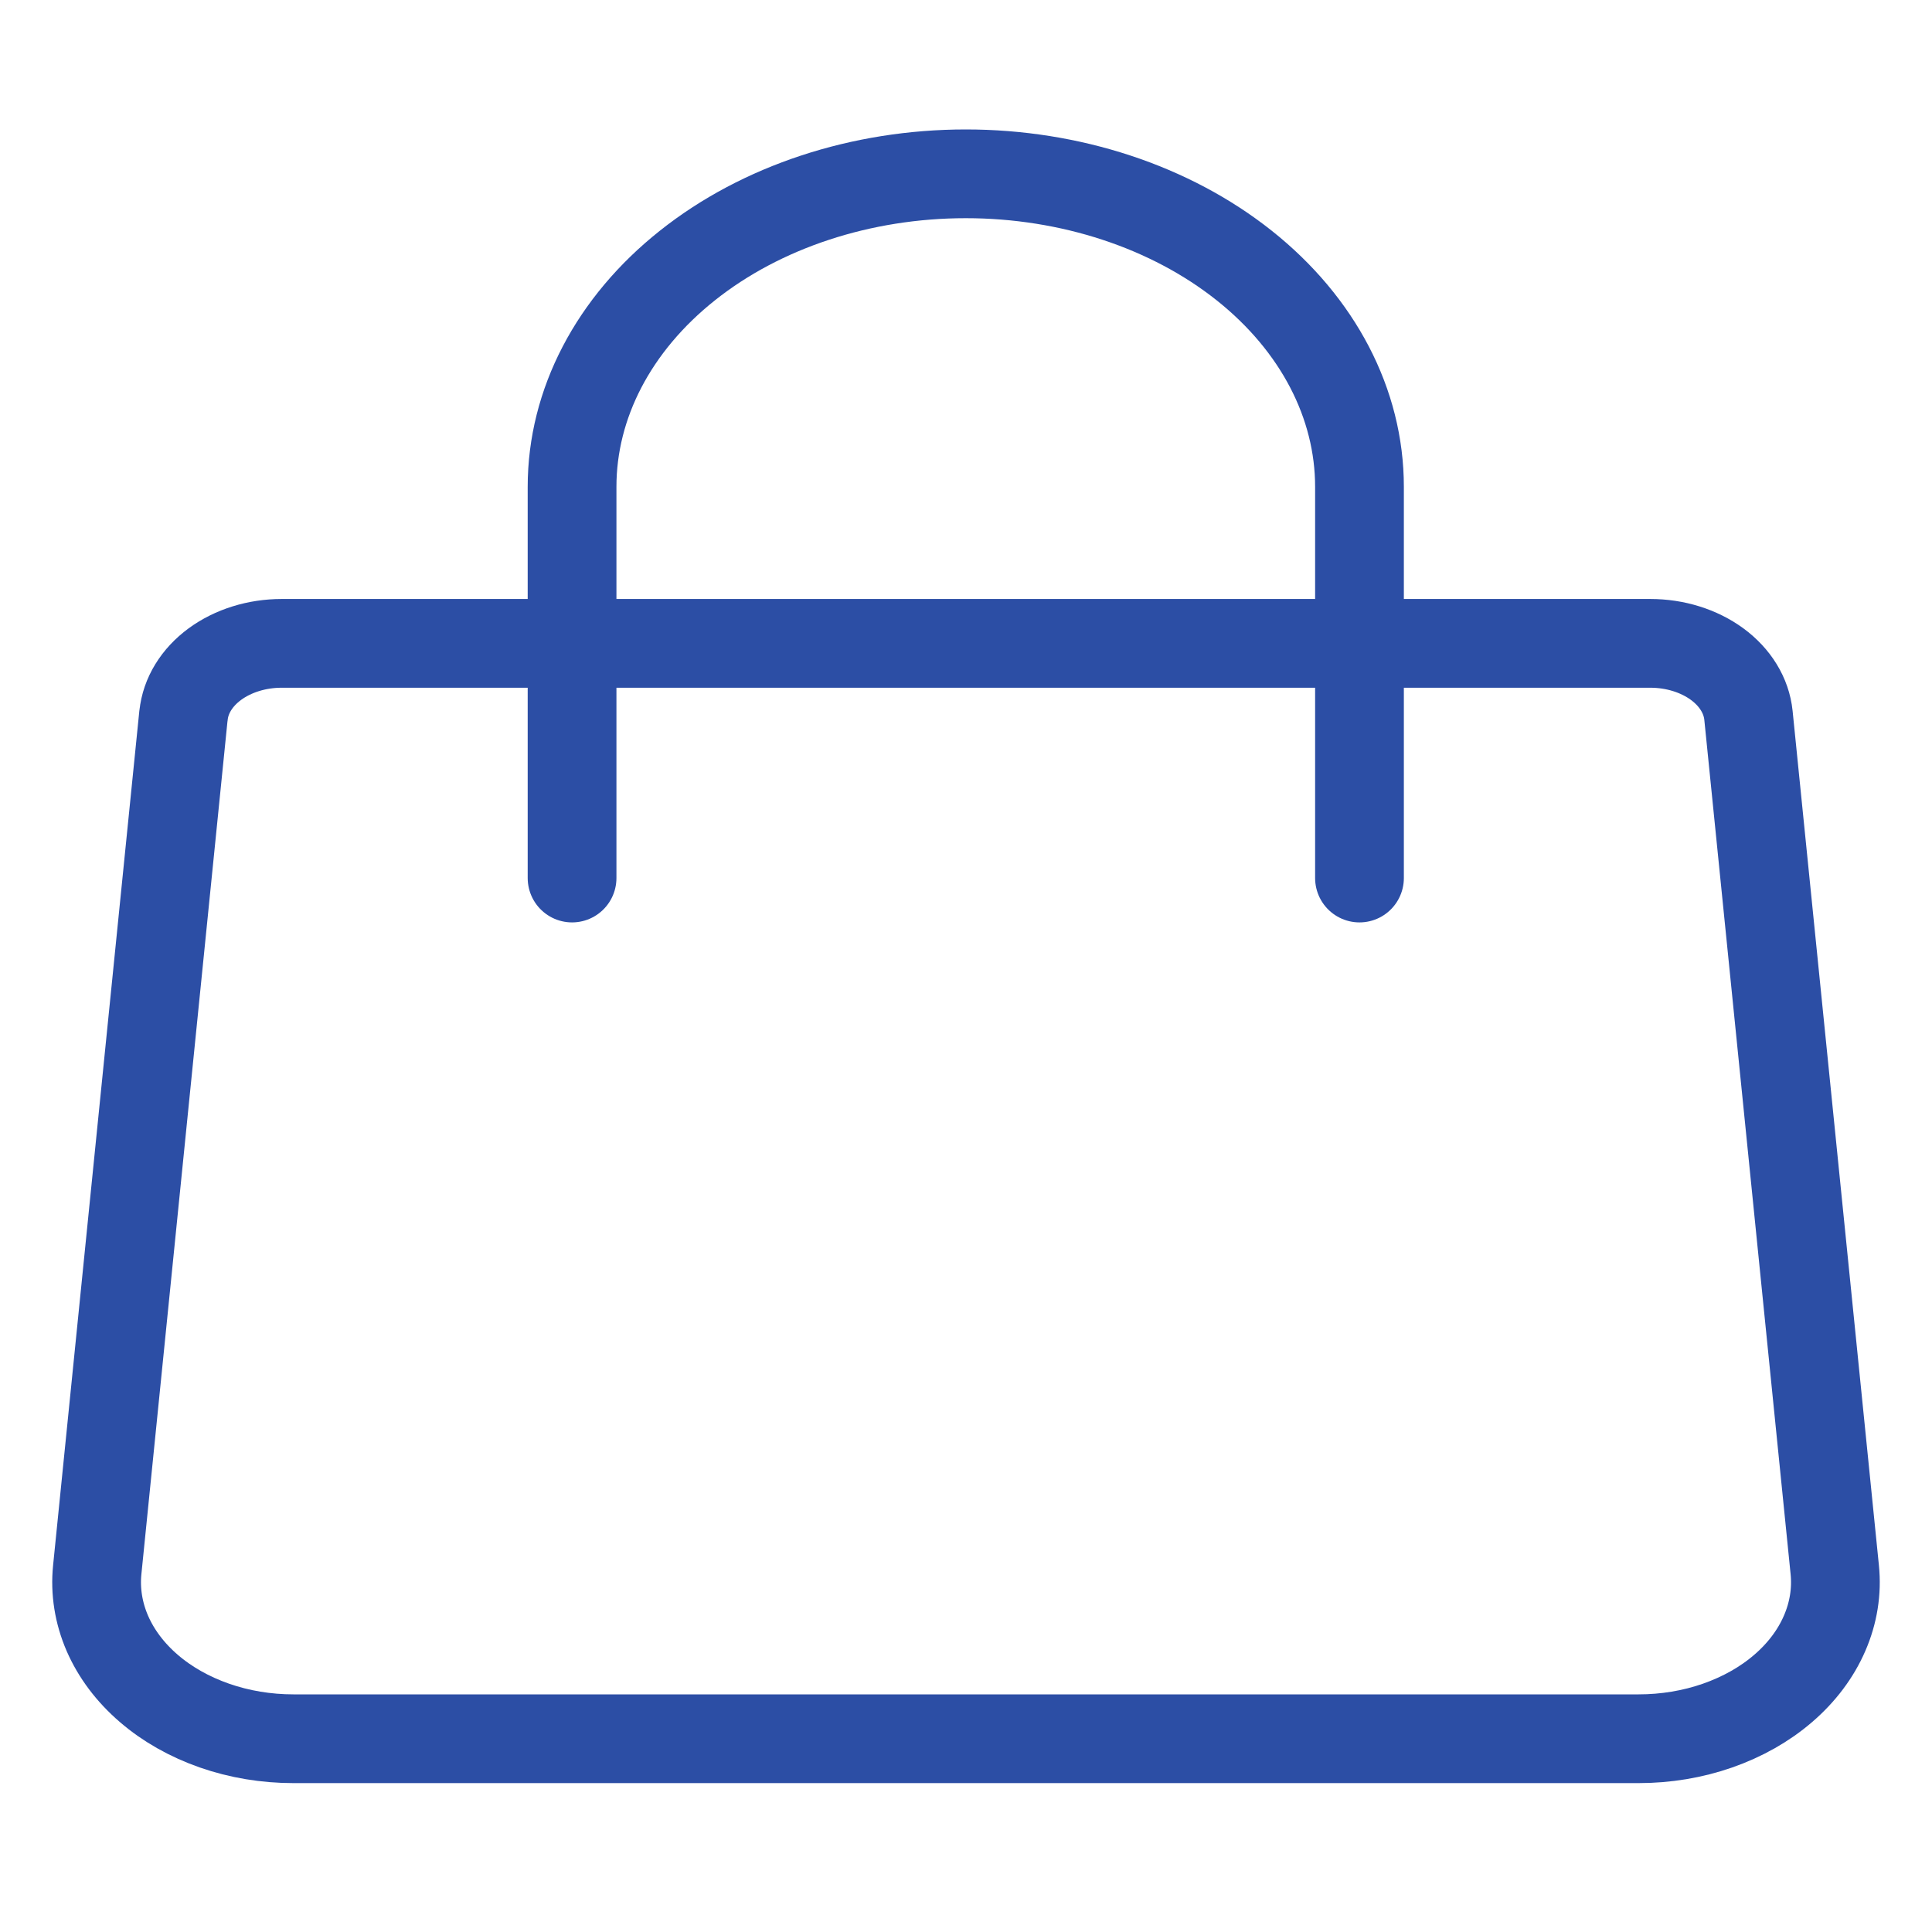 	<svg
			width='30'
			height='30'
			viewBox='0 0 30 30'
			fill='none'
			xmlns='http://www.w3.org/2000/svg'
		>
			<path
				d='M2.85 11.108C2.881 10.803 3.055 10.519 3.337 10.312C3.62 10.105 3.99 9.99 4.374 9.99H25.626C26.01 9.99 26.38 10.105 26.663 10.312C26.945 10.519 27.119 10.803 27.15 11.108L28.49 24.375C28.524 24.709 28.47 25.046 28.332 25.363C28.195 25.68 27.976 25.971 27.69 26.217C27.404 26.464 27.056 26.66 26.67 26.795C26.283 26.93 25.866 26.999 25.444 26.999H4.556C4.134 26.999 3.717 26.93 3.33 26.795C2.944 26.66 2.596 26.464 2.31 26.217C2.024 25.971 1.805 25.68 1.667 25.363C1.53 25.046 1.476 24.709 1.51 24.375L2.849 11.108H2.85Z'
				stroke='#2C4EA5'
				stroke-width='1.378'
				stroke-linecap='round'
				stroke-linejoin='round'
			/>
			<path
				d='M21.11 13.634V7.559C21.11 6.27 20.466 5.034 19.32 4.123C18.173 3.211 16.618 2.699 14.997 2.699C13.375 2.699 11.82 3.211 10.674 4.123C9.527 5.034 8.883 6.27 8.883 7.559V13.634'
				stroke='#2C4EA5'
				stroke-width='1.378'
				stroke-linecap='round'
				stroke-linejoin='round'
			/>
		</svg>